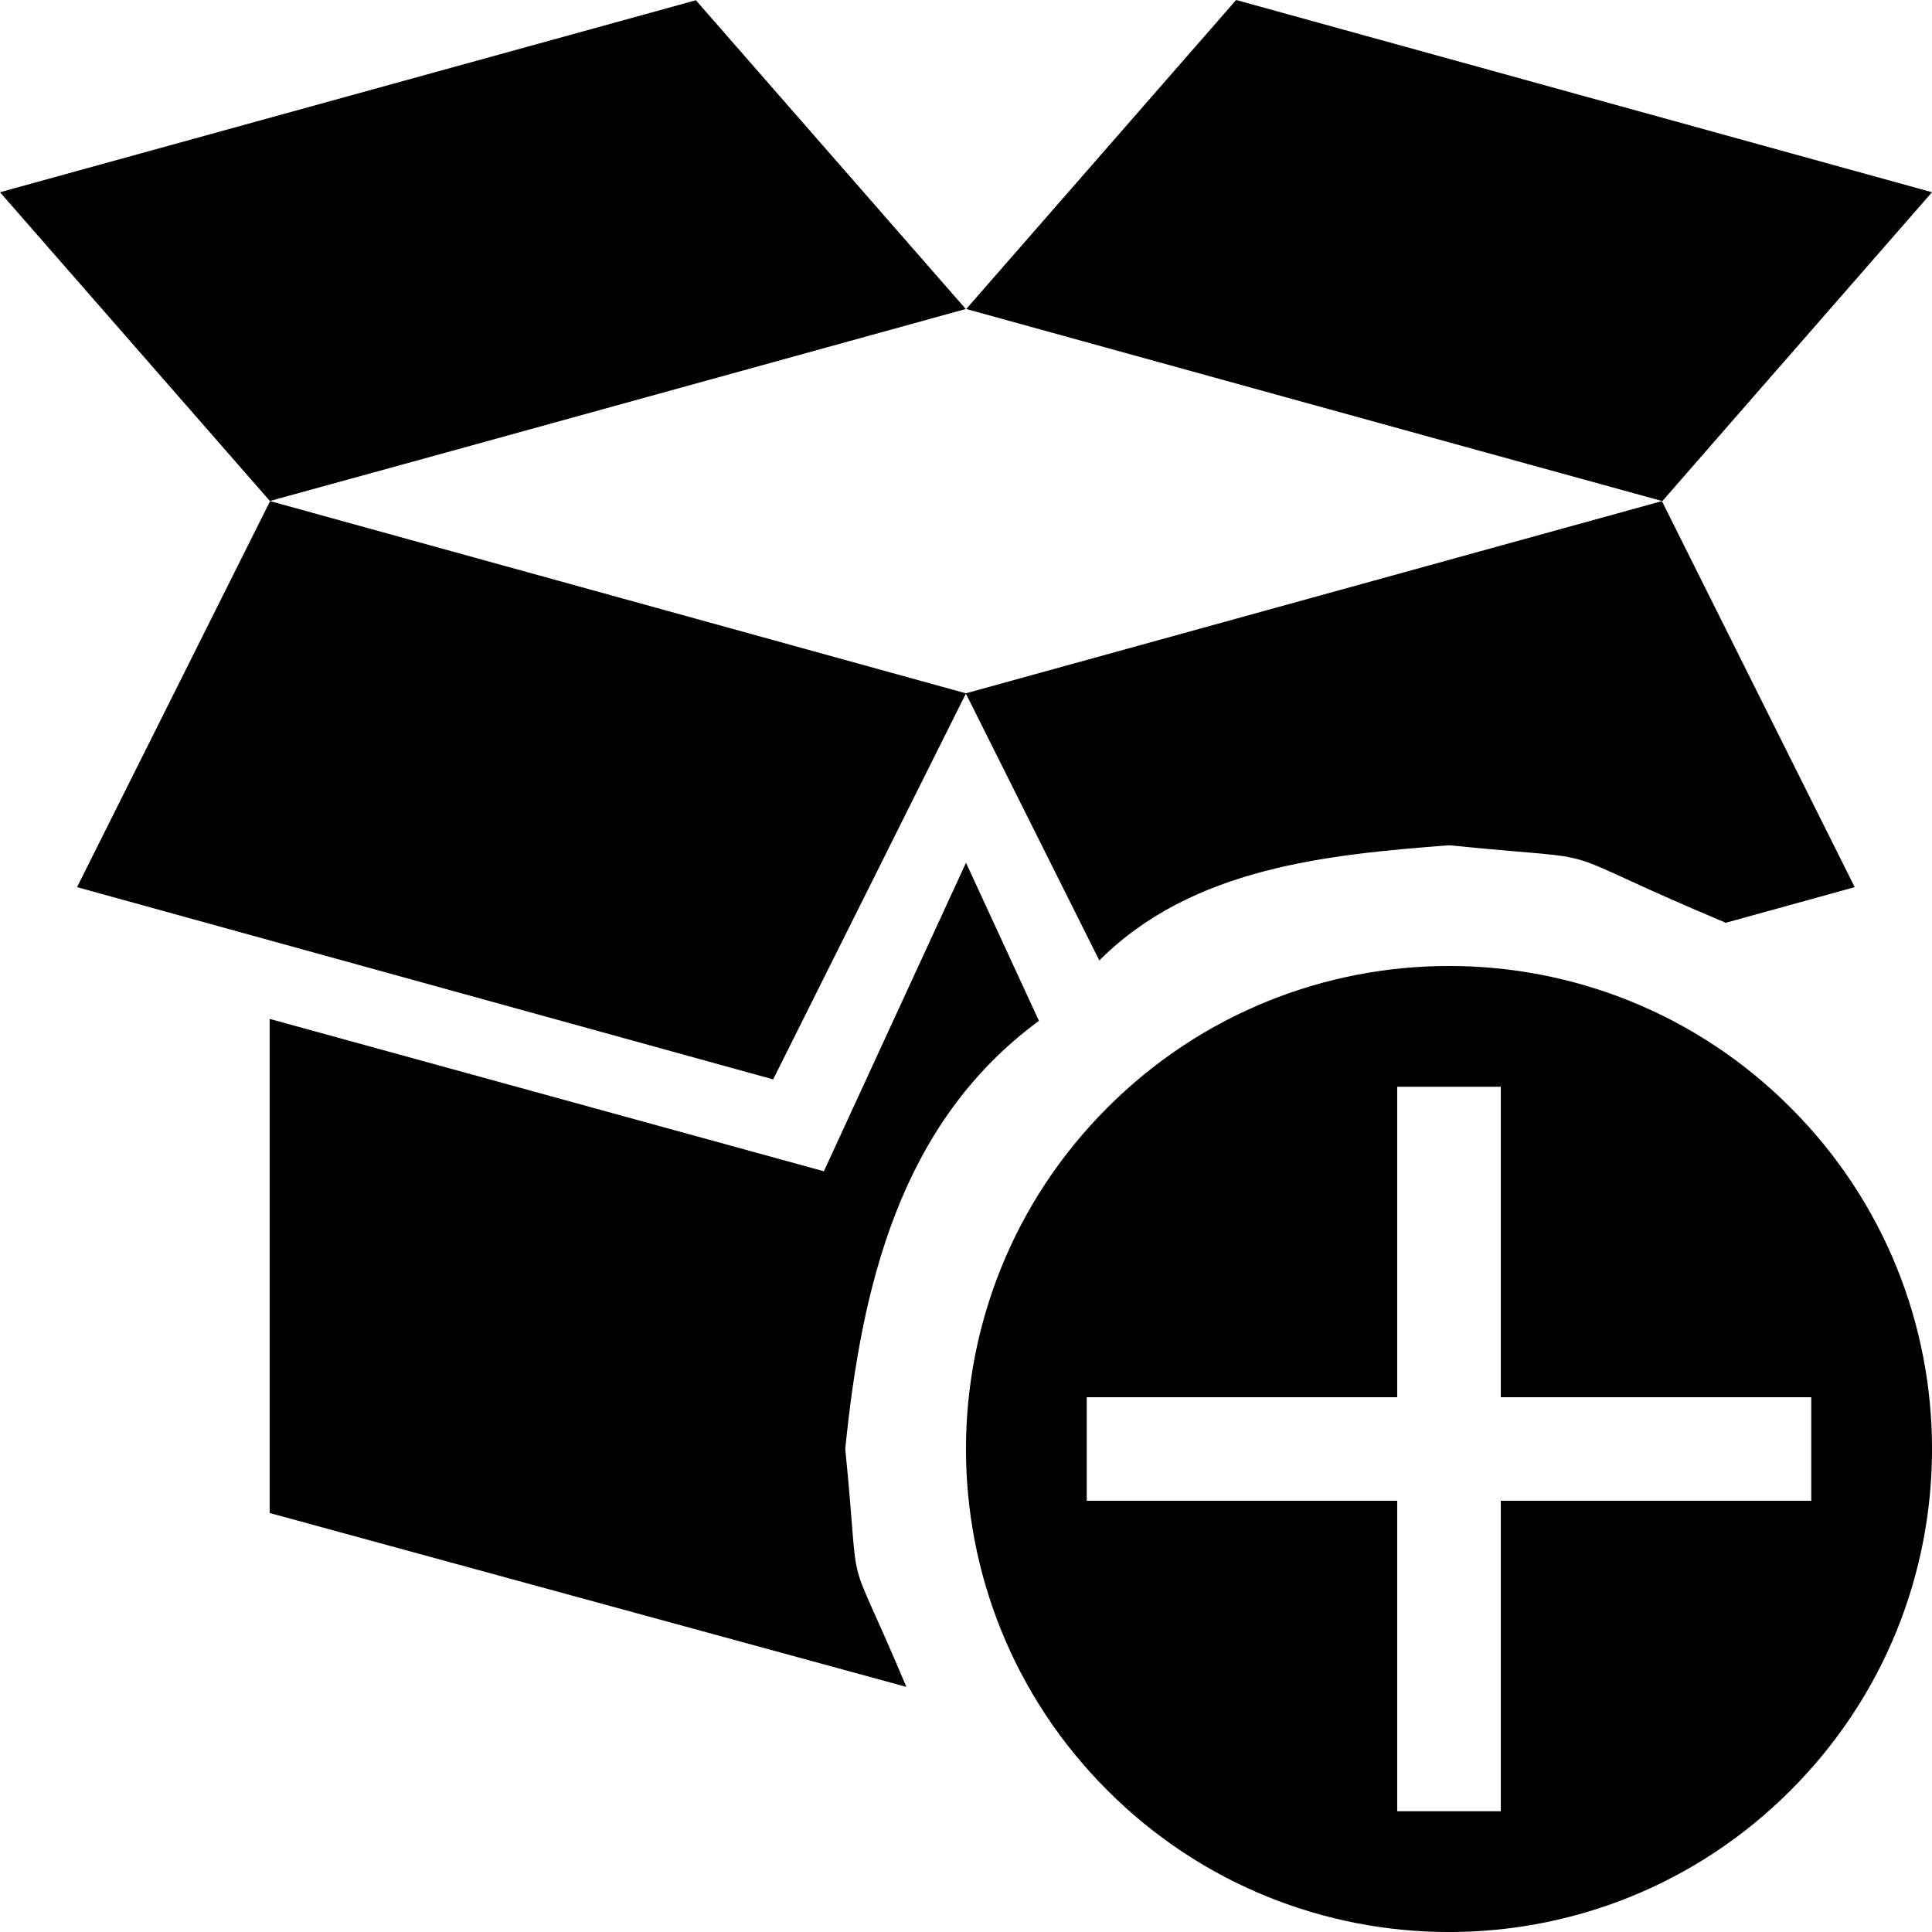 <?xml version="1.0" encoding="UTF-8"?>
<!DOCTYPE svg PUBLIC "-//W3C//DTD SVG 1.1//EN" "http://www.w3.org/Graphics/SVG/1.1/DTD/svg11.dtd">
<svg version="1.1" xmlns="http://www.w3.org/2000/svg" xmlns:xlink="http://www.w3.org/1999/xlink" x="0" y="0" width="16" height="16" viewBox="0, 0, 16, 16">
  <g id="Background">
    <rect x="0" y="0" width="16" height="16" fill="#000000" fill-opacity="0"/>
  </g>
  <g id="Background"/>
  <g id="Layer_1">
    <path d="M8,7.145 L8.604,8.454 C7.45,9.303 7.135,10.657 7,12 C7.136,13.354 6.971,12.696 7.506,13.97 L2.233,12.53 L2.233,8.438 L6.823,9.7 L8,7.145 z" fill="#000000"/>
    <path d="M13.763,4.15 L15.36,7.347 L14.292,7.642 C12.696,6.971 13.47,7.148 12,7 C10.995,7.078 9.876,7.182 9.104,7.954 L7.998,5.742 L13.763,4.15 z" fill="#000000"/>
    <path d="M6.403,8.939 L8,5.742 L2.237,4.15 L0.638,7.347 L6.403,8.939 z" fill="#000000"/>
    <path d="M14.333,3.501 L16,1.592 L10.237,0 L8.002,2.559 L12.264,3.736 L13.767,4.15 L14.333,3.501 z" fill="#000000"/>
    <path d="M3.736,3.736 L7.998,2.559 L5.763,0.002 L0,1.592 L1.667,3.499 L2.235,4.149 L3.736,3.736 z" fill="#000000"/>
    <path d="M9.172,9.172 C10.734,7.609 13.267,7.609 14.828,9.172 C16.391,10.734 16.391,13.267 14.828,14.828 C13.267,16.391 10.734,16.391 9.172,14.828 C7.609,13.267 7.609,10.734 9.172,9.172 z M11.571,9 L11.571,11.571 L9,11.571 L9,12.429 L11.571,12.429 L11.571,15 L12.429,15 L12.429,12.429 L15,12.429 L15,11.571 L12.429,11.571 L12.429,9 L11.571,9 z" fill="#000000"/>
  </g>
</svg>
